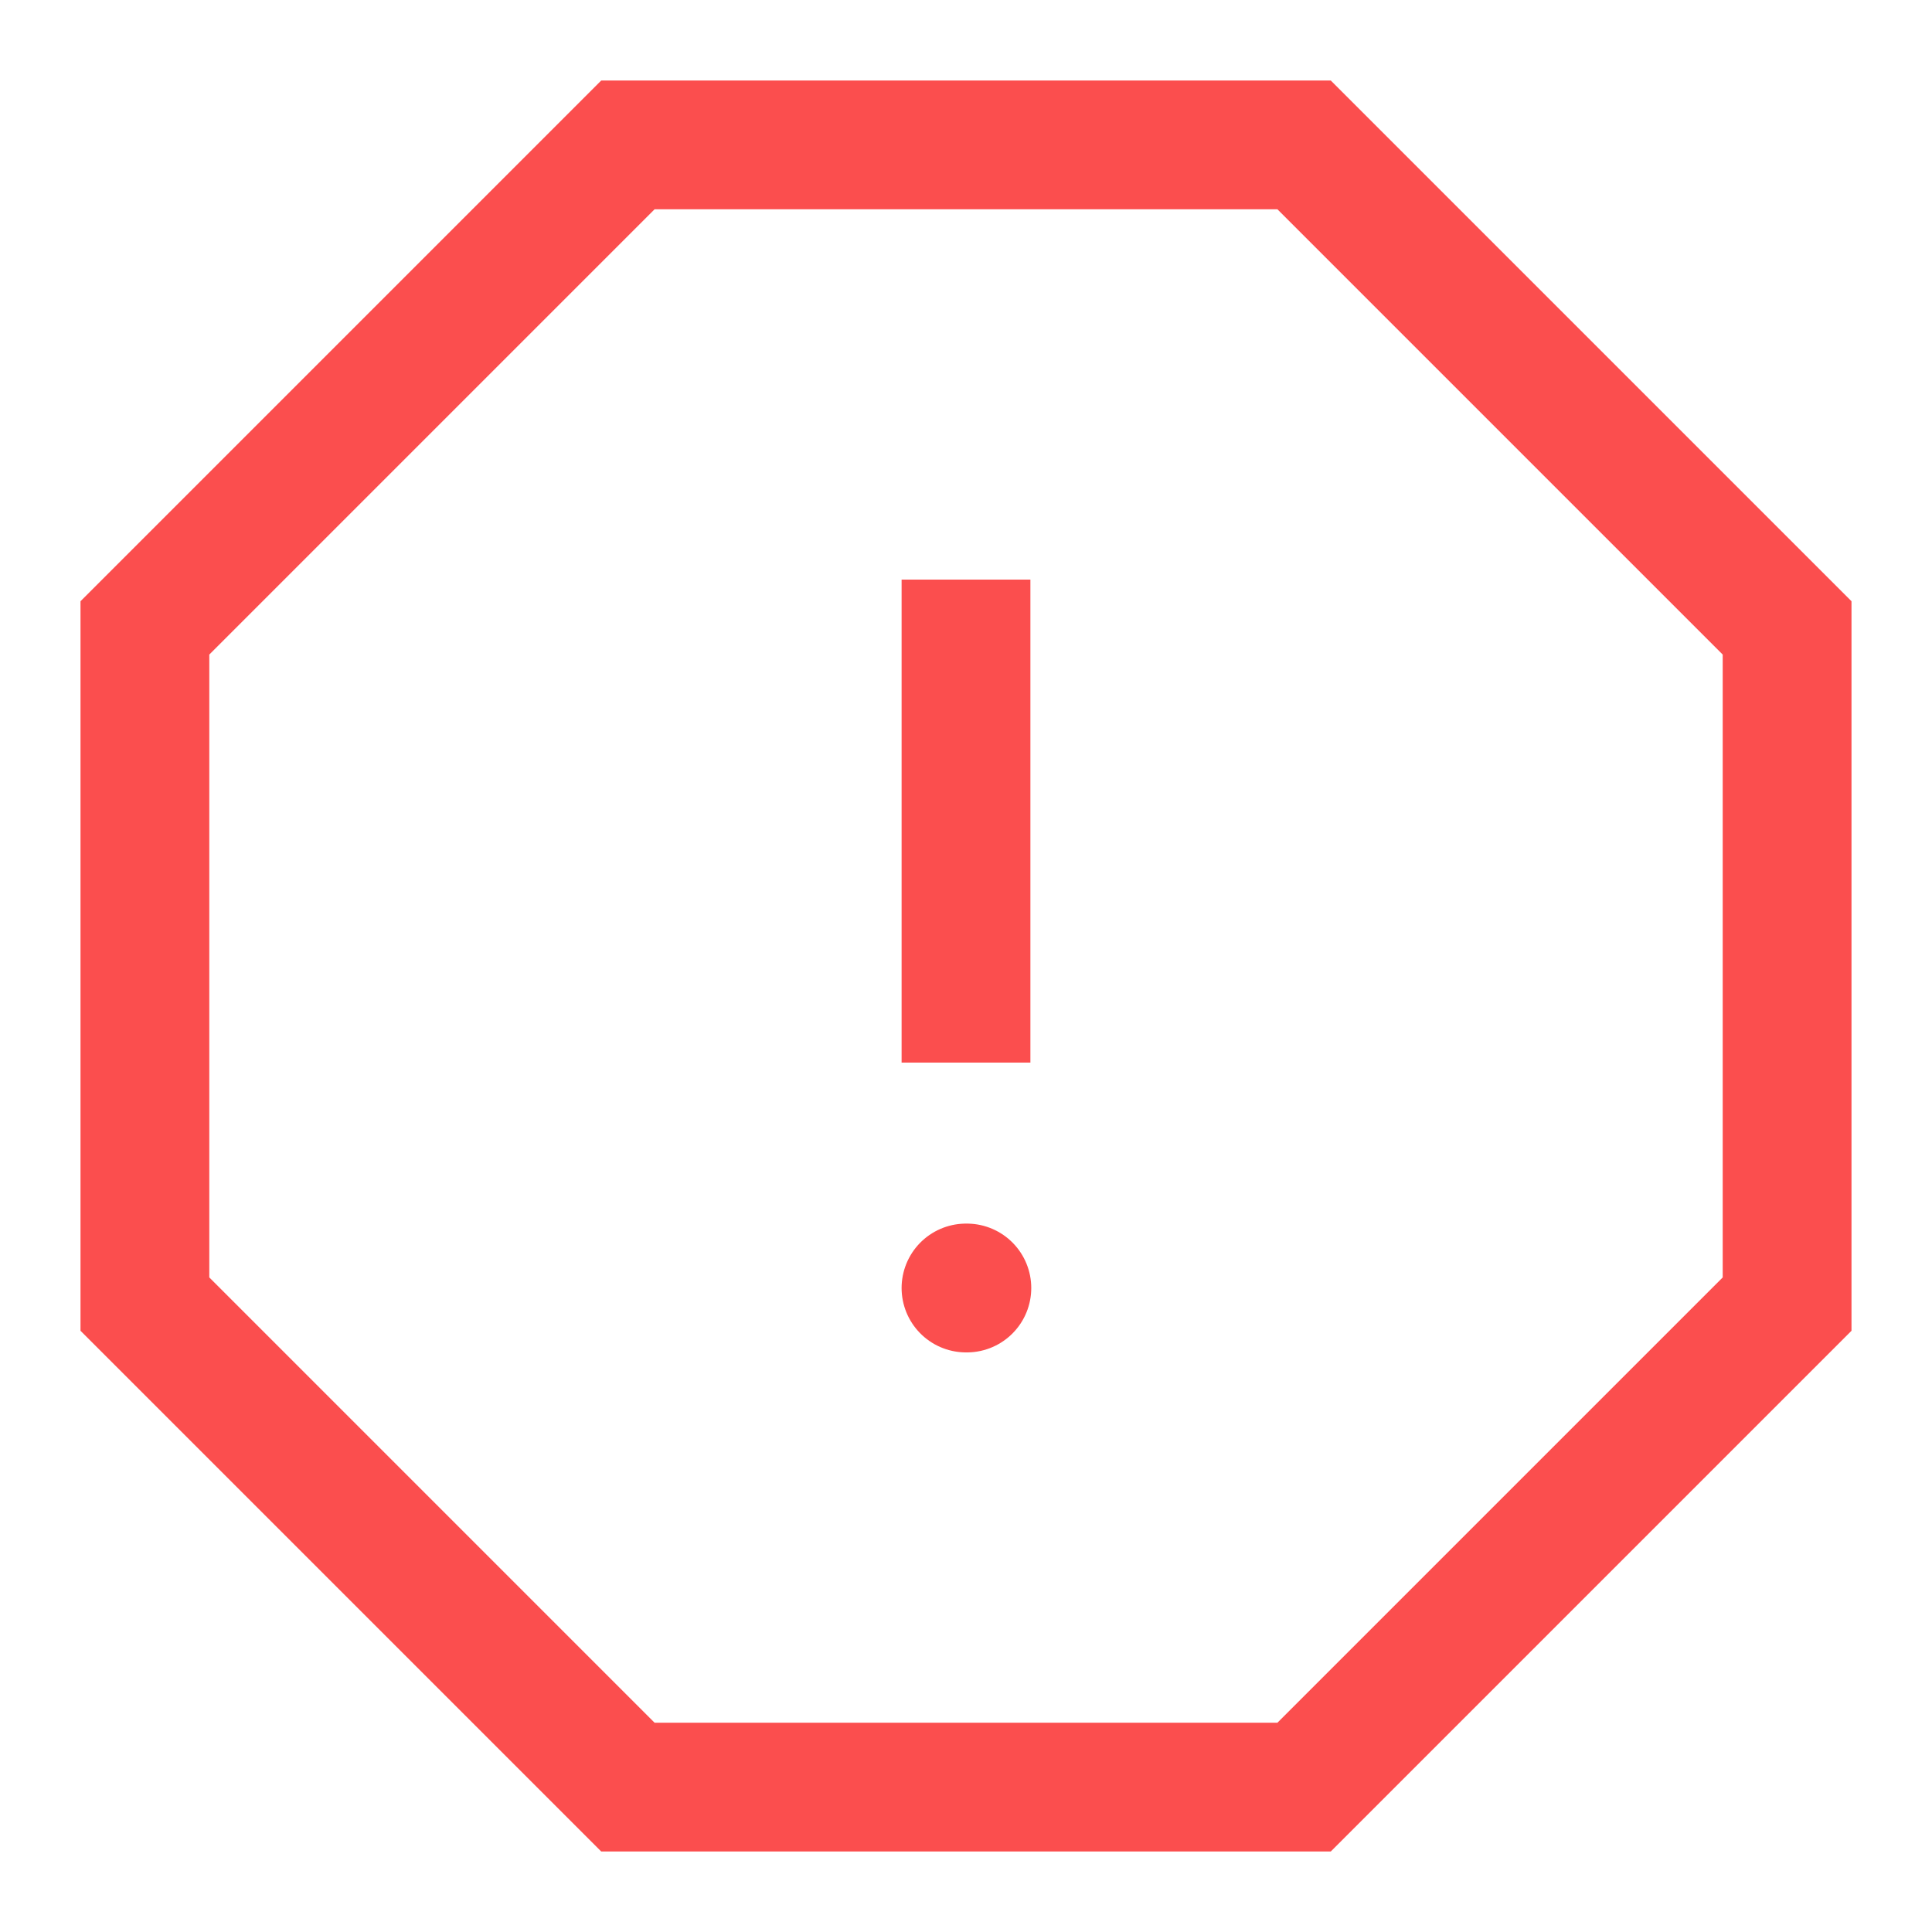 <svg width="18" height="18" viewBox="0 0 18 18" fill="none" xmlns="http://www.w3.org/2000/svg">
<path d="M12.15 1.35H5.85L1.35 5.85V12.15L5.85 16.65H12.15L16.65 12.15V5.85L12.15 1.35Z" stroke="#FB4E4E" stroke-width="1.2"/>
<path d="M9 5.4V9.9" stroke="#FB4E4E" stroke-width="1.2"/>
<path d="M9 12H9.008" stroke="#FB4E4E" stroke-width="1.2" stroke-linecap="round" stroke-linejoin="round"/>
</svg>
